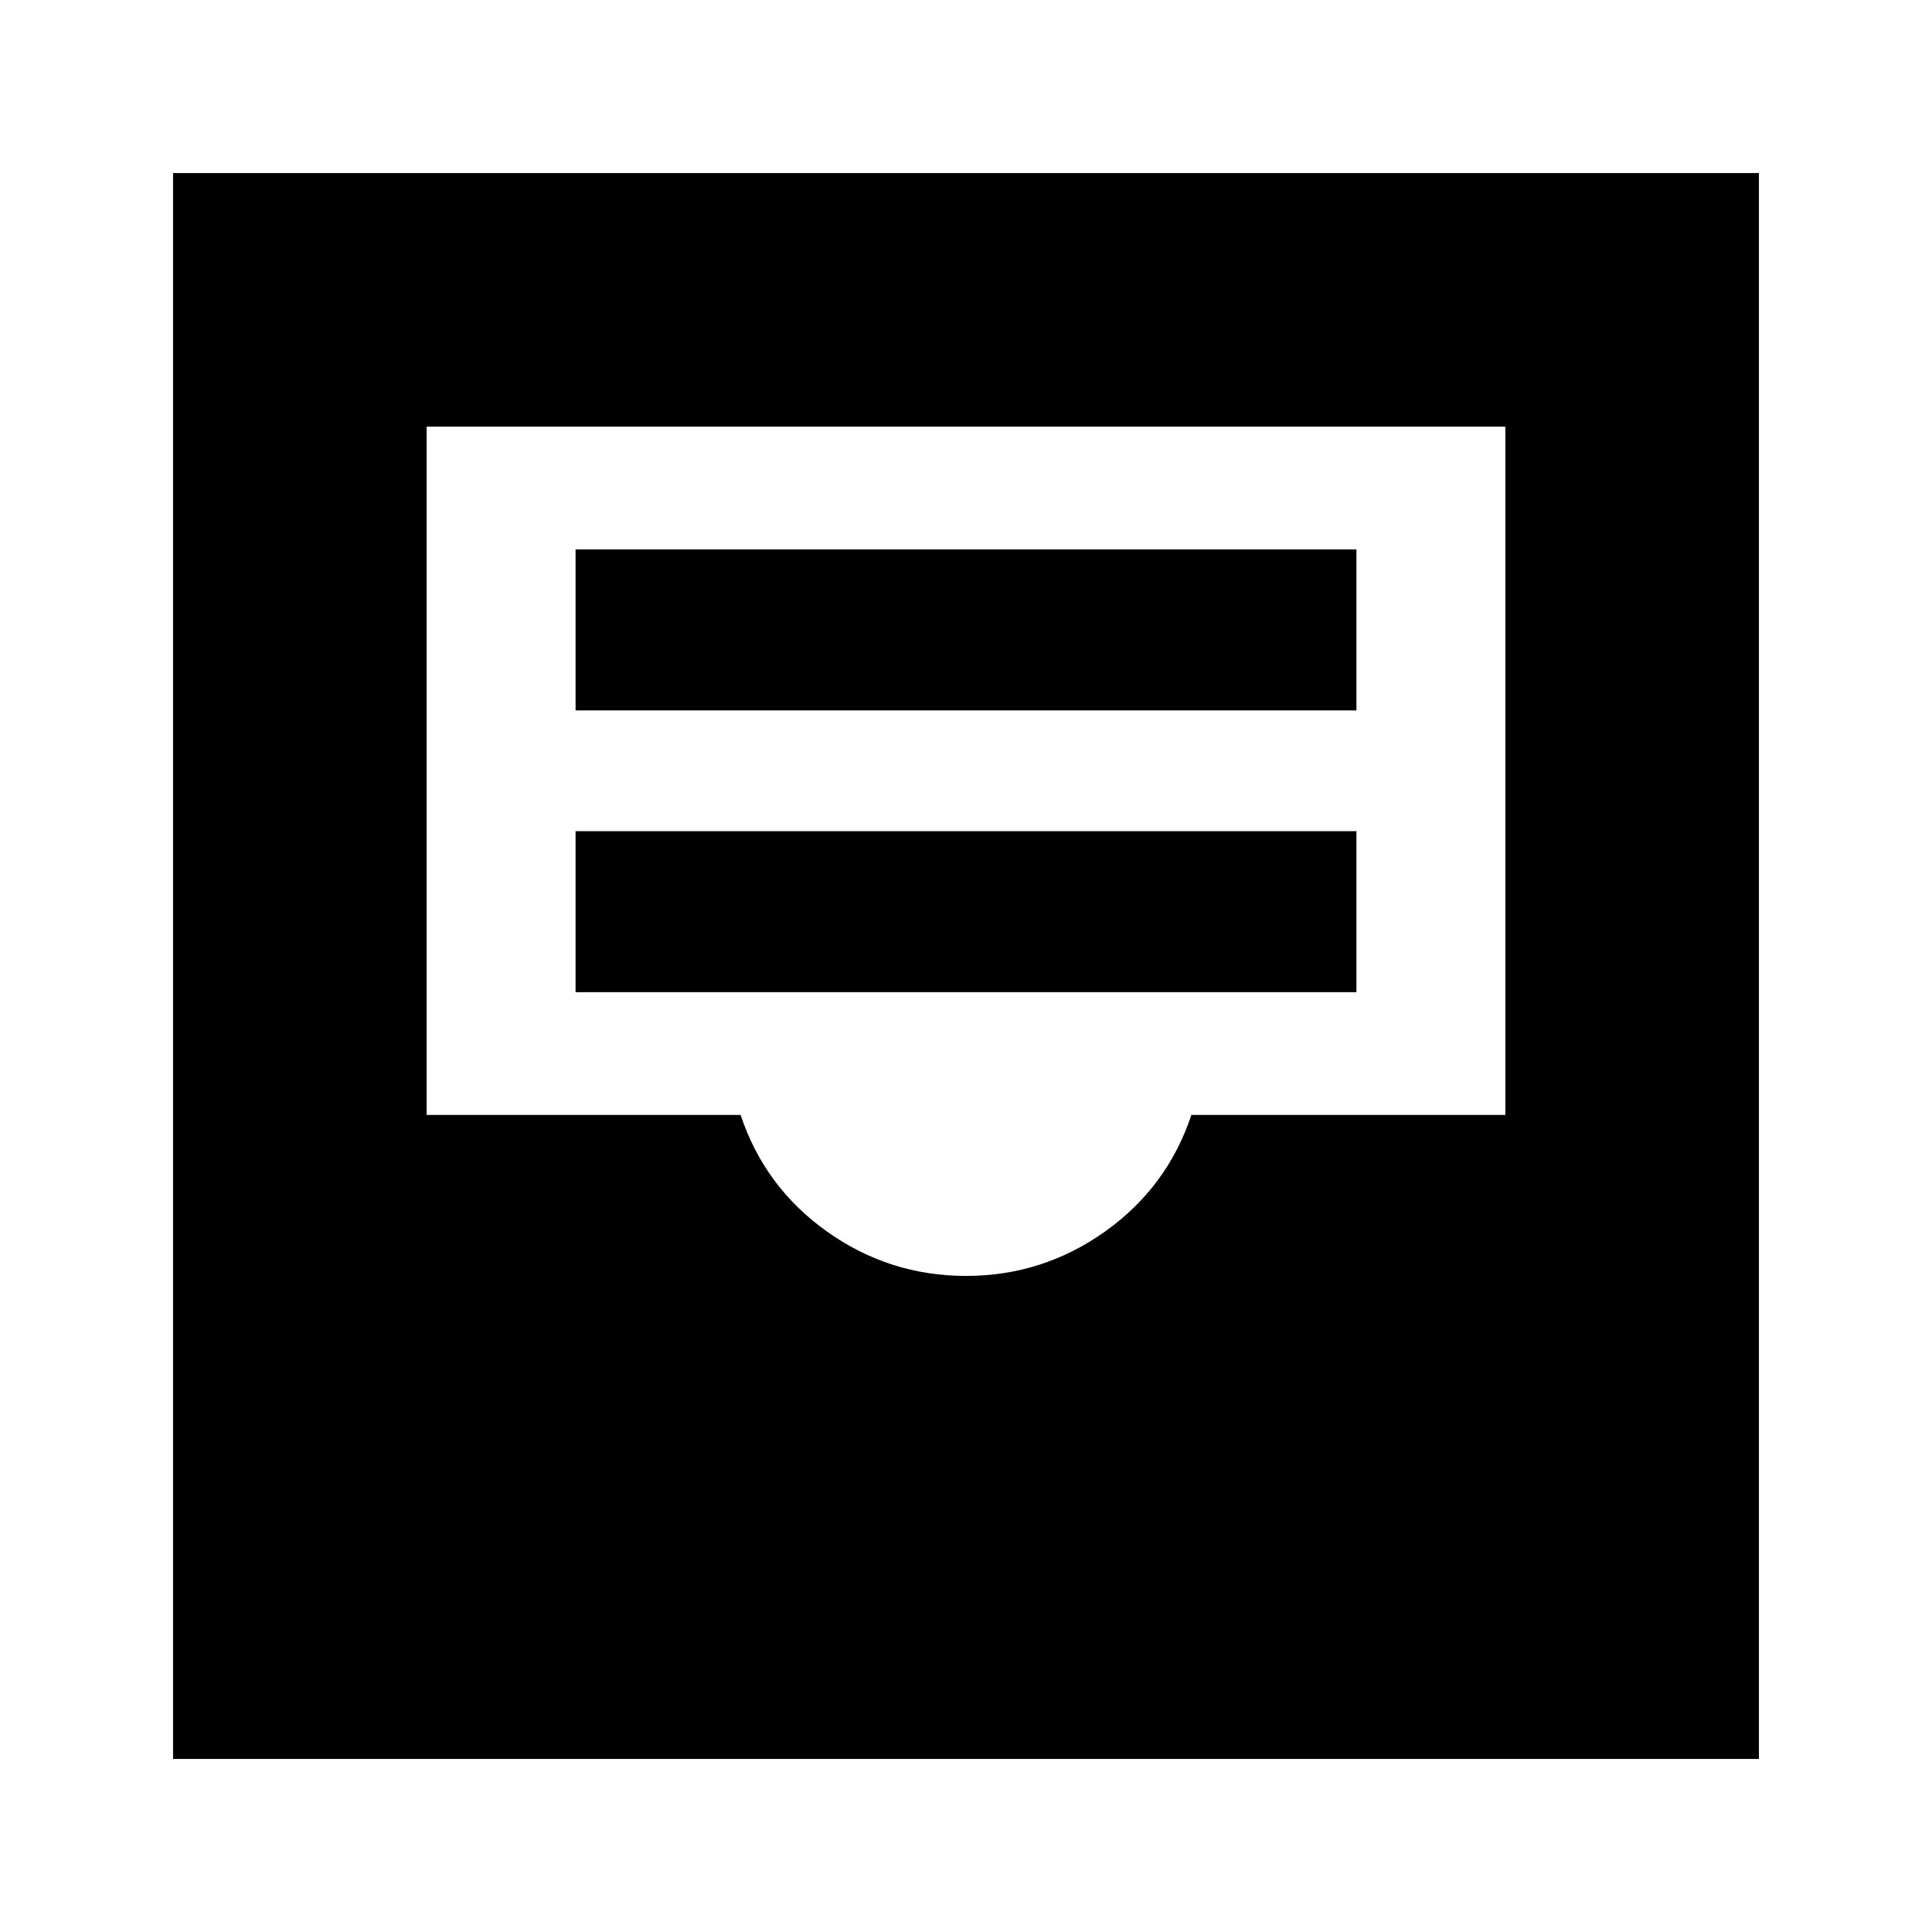 <svg xmlns="http://www.w3.org/2000/svg" height="24" viewBox="0 -960 960 960" width="24"><path d="M286-467h388v-80H286v80Zm0-140h388v-80H286v80ZM86-86v-788h788v788H86Zm394-240q38 0 69-22t43-58h156v-342H212v342h156q12 36 43 58t69 22Z"/></svg>
